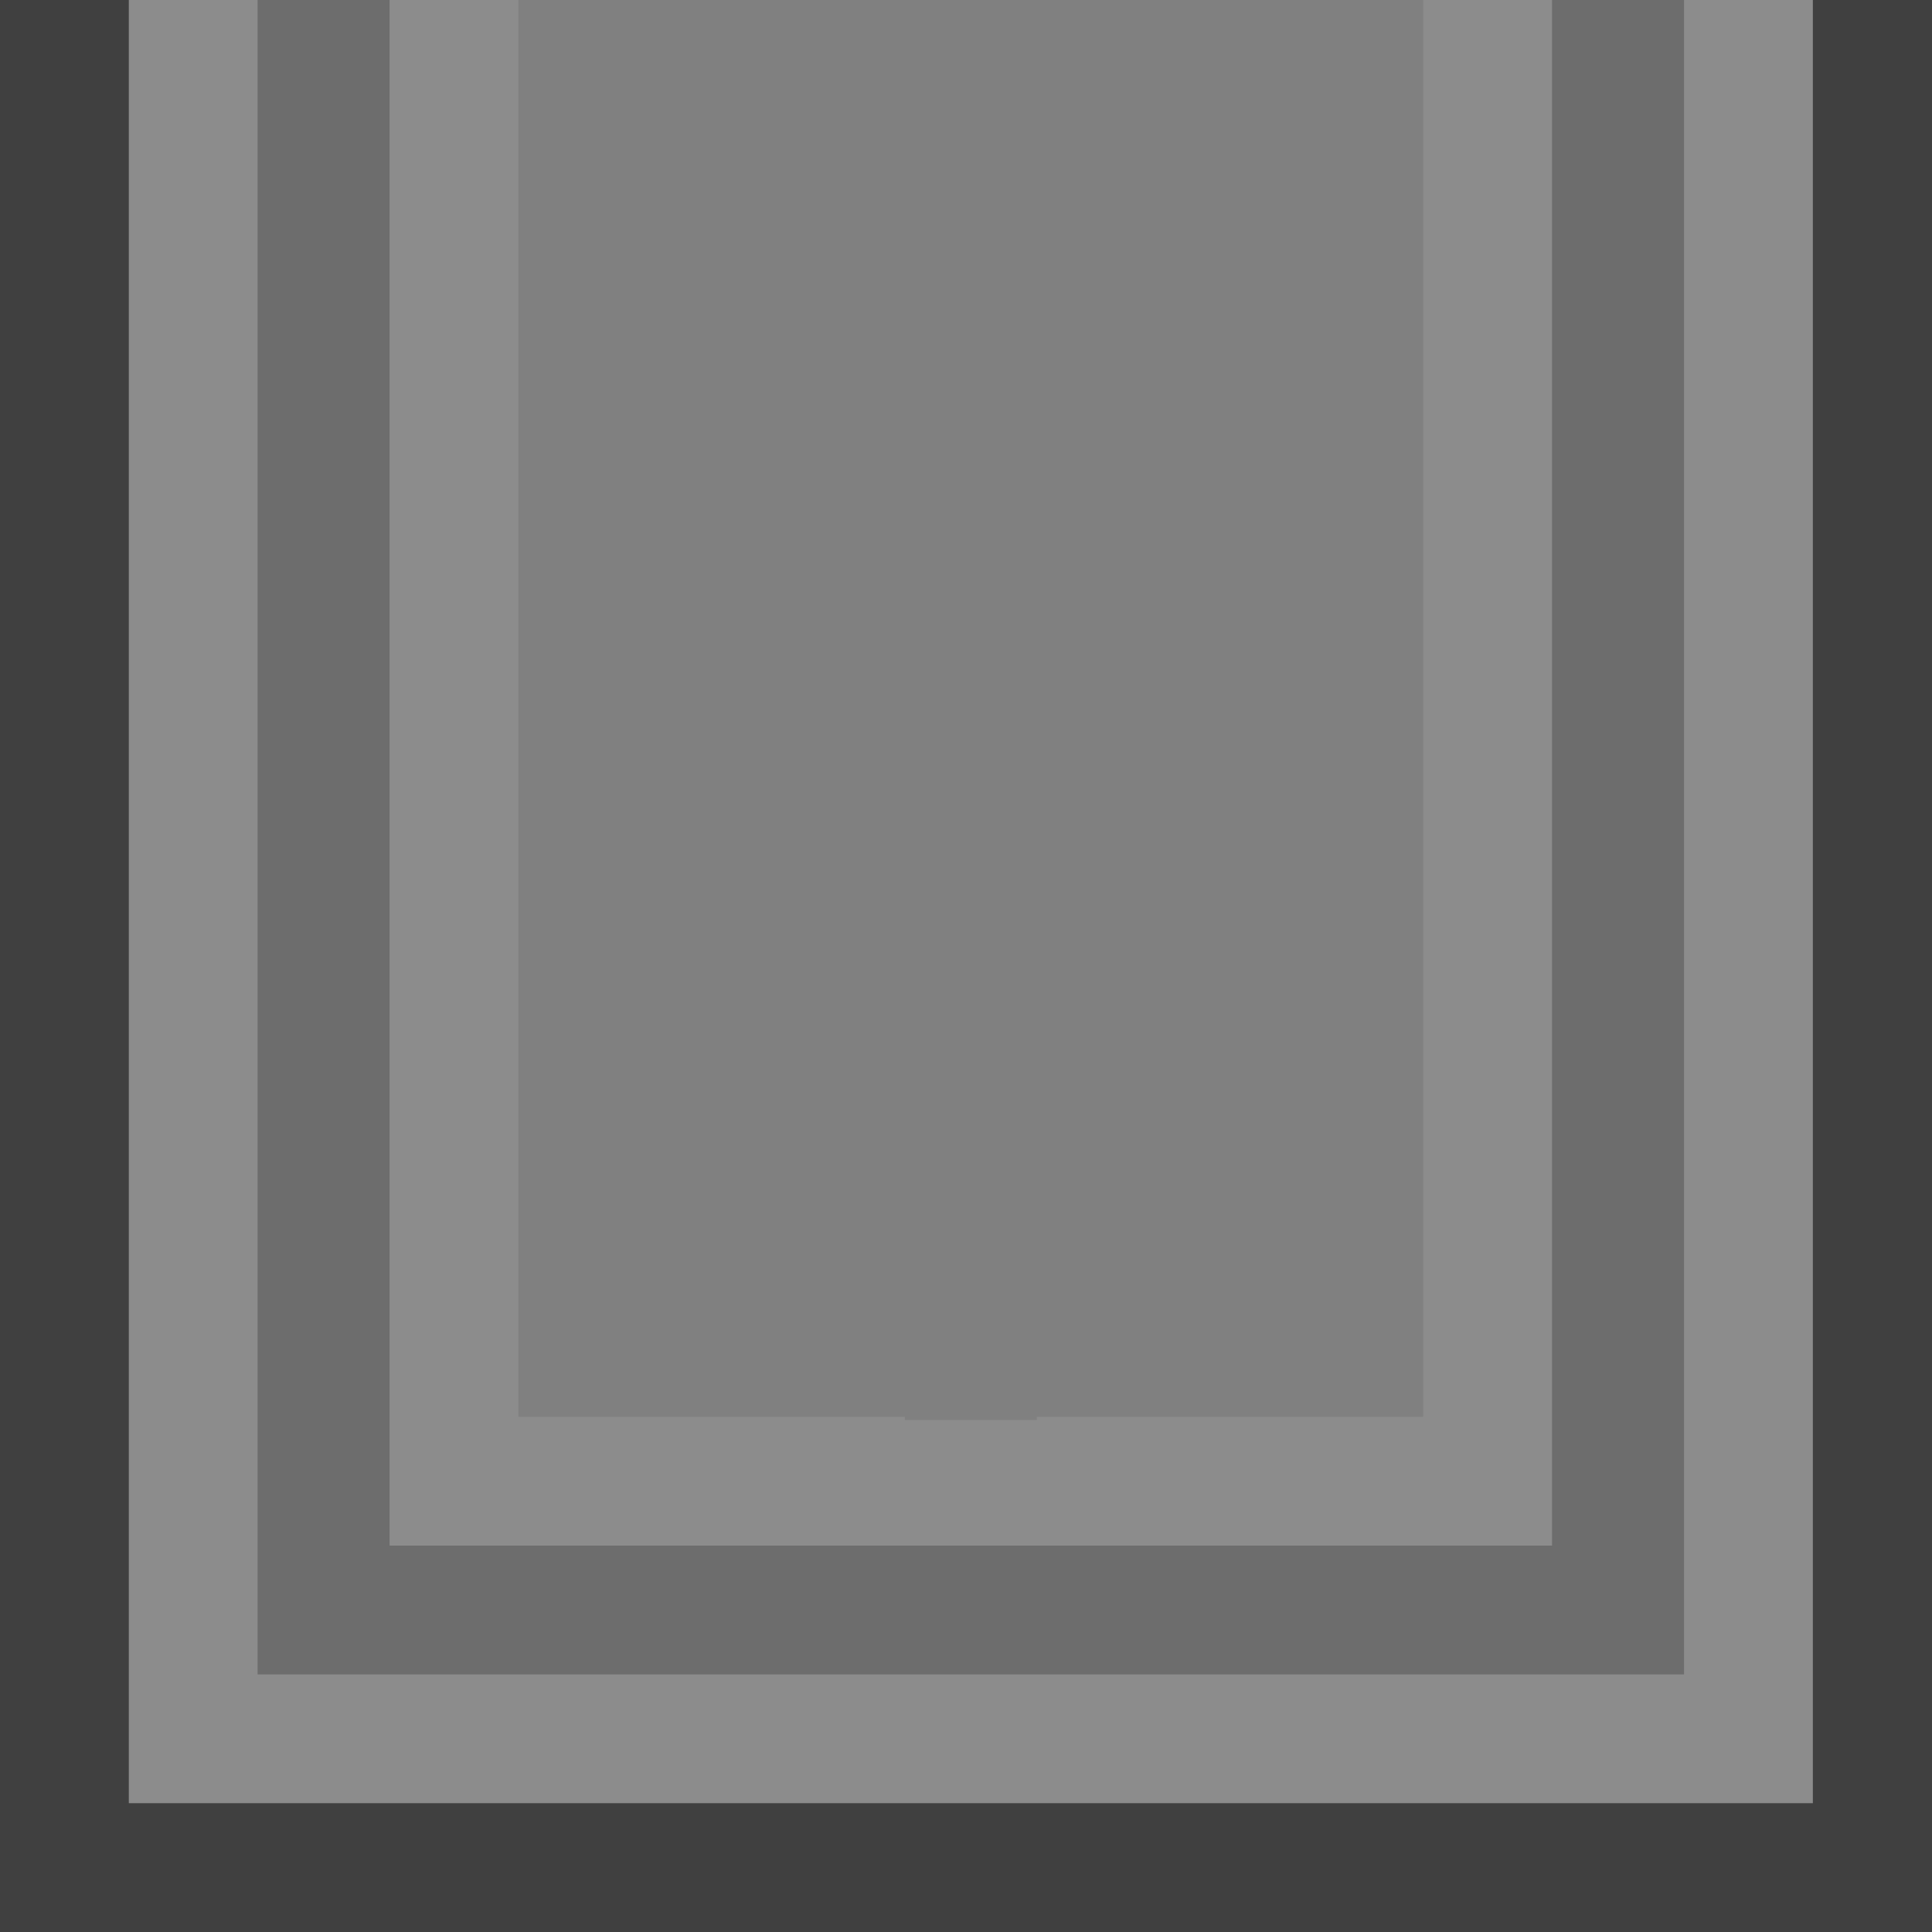 
<svg xmlns="http://www.w3.org/2000/svg" version="1.1" xmlns:xlink="http://www.w3.org/1999/xlink" preserveAspectRatio="none" x="0px" y="0px" width="30px" height="30px" viewBox="0 0 30 30">
<rect x="0" y="0" width="30" height="30" fill="#808080" stroke="none"/>
<defs>
<g id="Layer0_0_FILL">
<path fill="#000000" fill-opacity="0.149" stroke="none" d="
M 24.1 0
L 24.1 24 6.05 24 6.05 0 4 0 4 26 26.15 26 26.15 0 24.1 0 Z"/>

<path fill="#FFFFFF" fill-opacity="0.098" stroke="none" d="
M 28.15 0
L 26.15 0 26.15 26 4 26 4 0 2 0 2 28 28.15 28 28.15 0
M 24.1 0
L 22.1 0 22.1 22 16.1 22 16.1 22.05 14.05 22.05 14.05 22 8.05 22 8.05 0 6.05 0 6.05 24 24.1 24 24.1 0 Z"/>

<path fill="#000000" fill-opacity="0.498" stroke="none" d="
M 30.15 0
L 28.15 0 28.15 28 2 28 2 0 0 0 0 30 30.15 30 30.15 0 Z"/>
</g>
</defs>

<g transform="matrix( 1, 0, 0, 1, 0,0) ">
<use xlink:href="#Layer0_0_FILL"/>
</g>
</svg>
